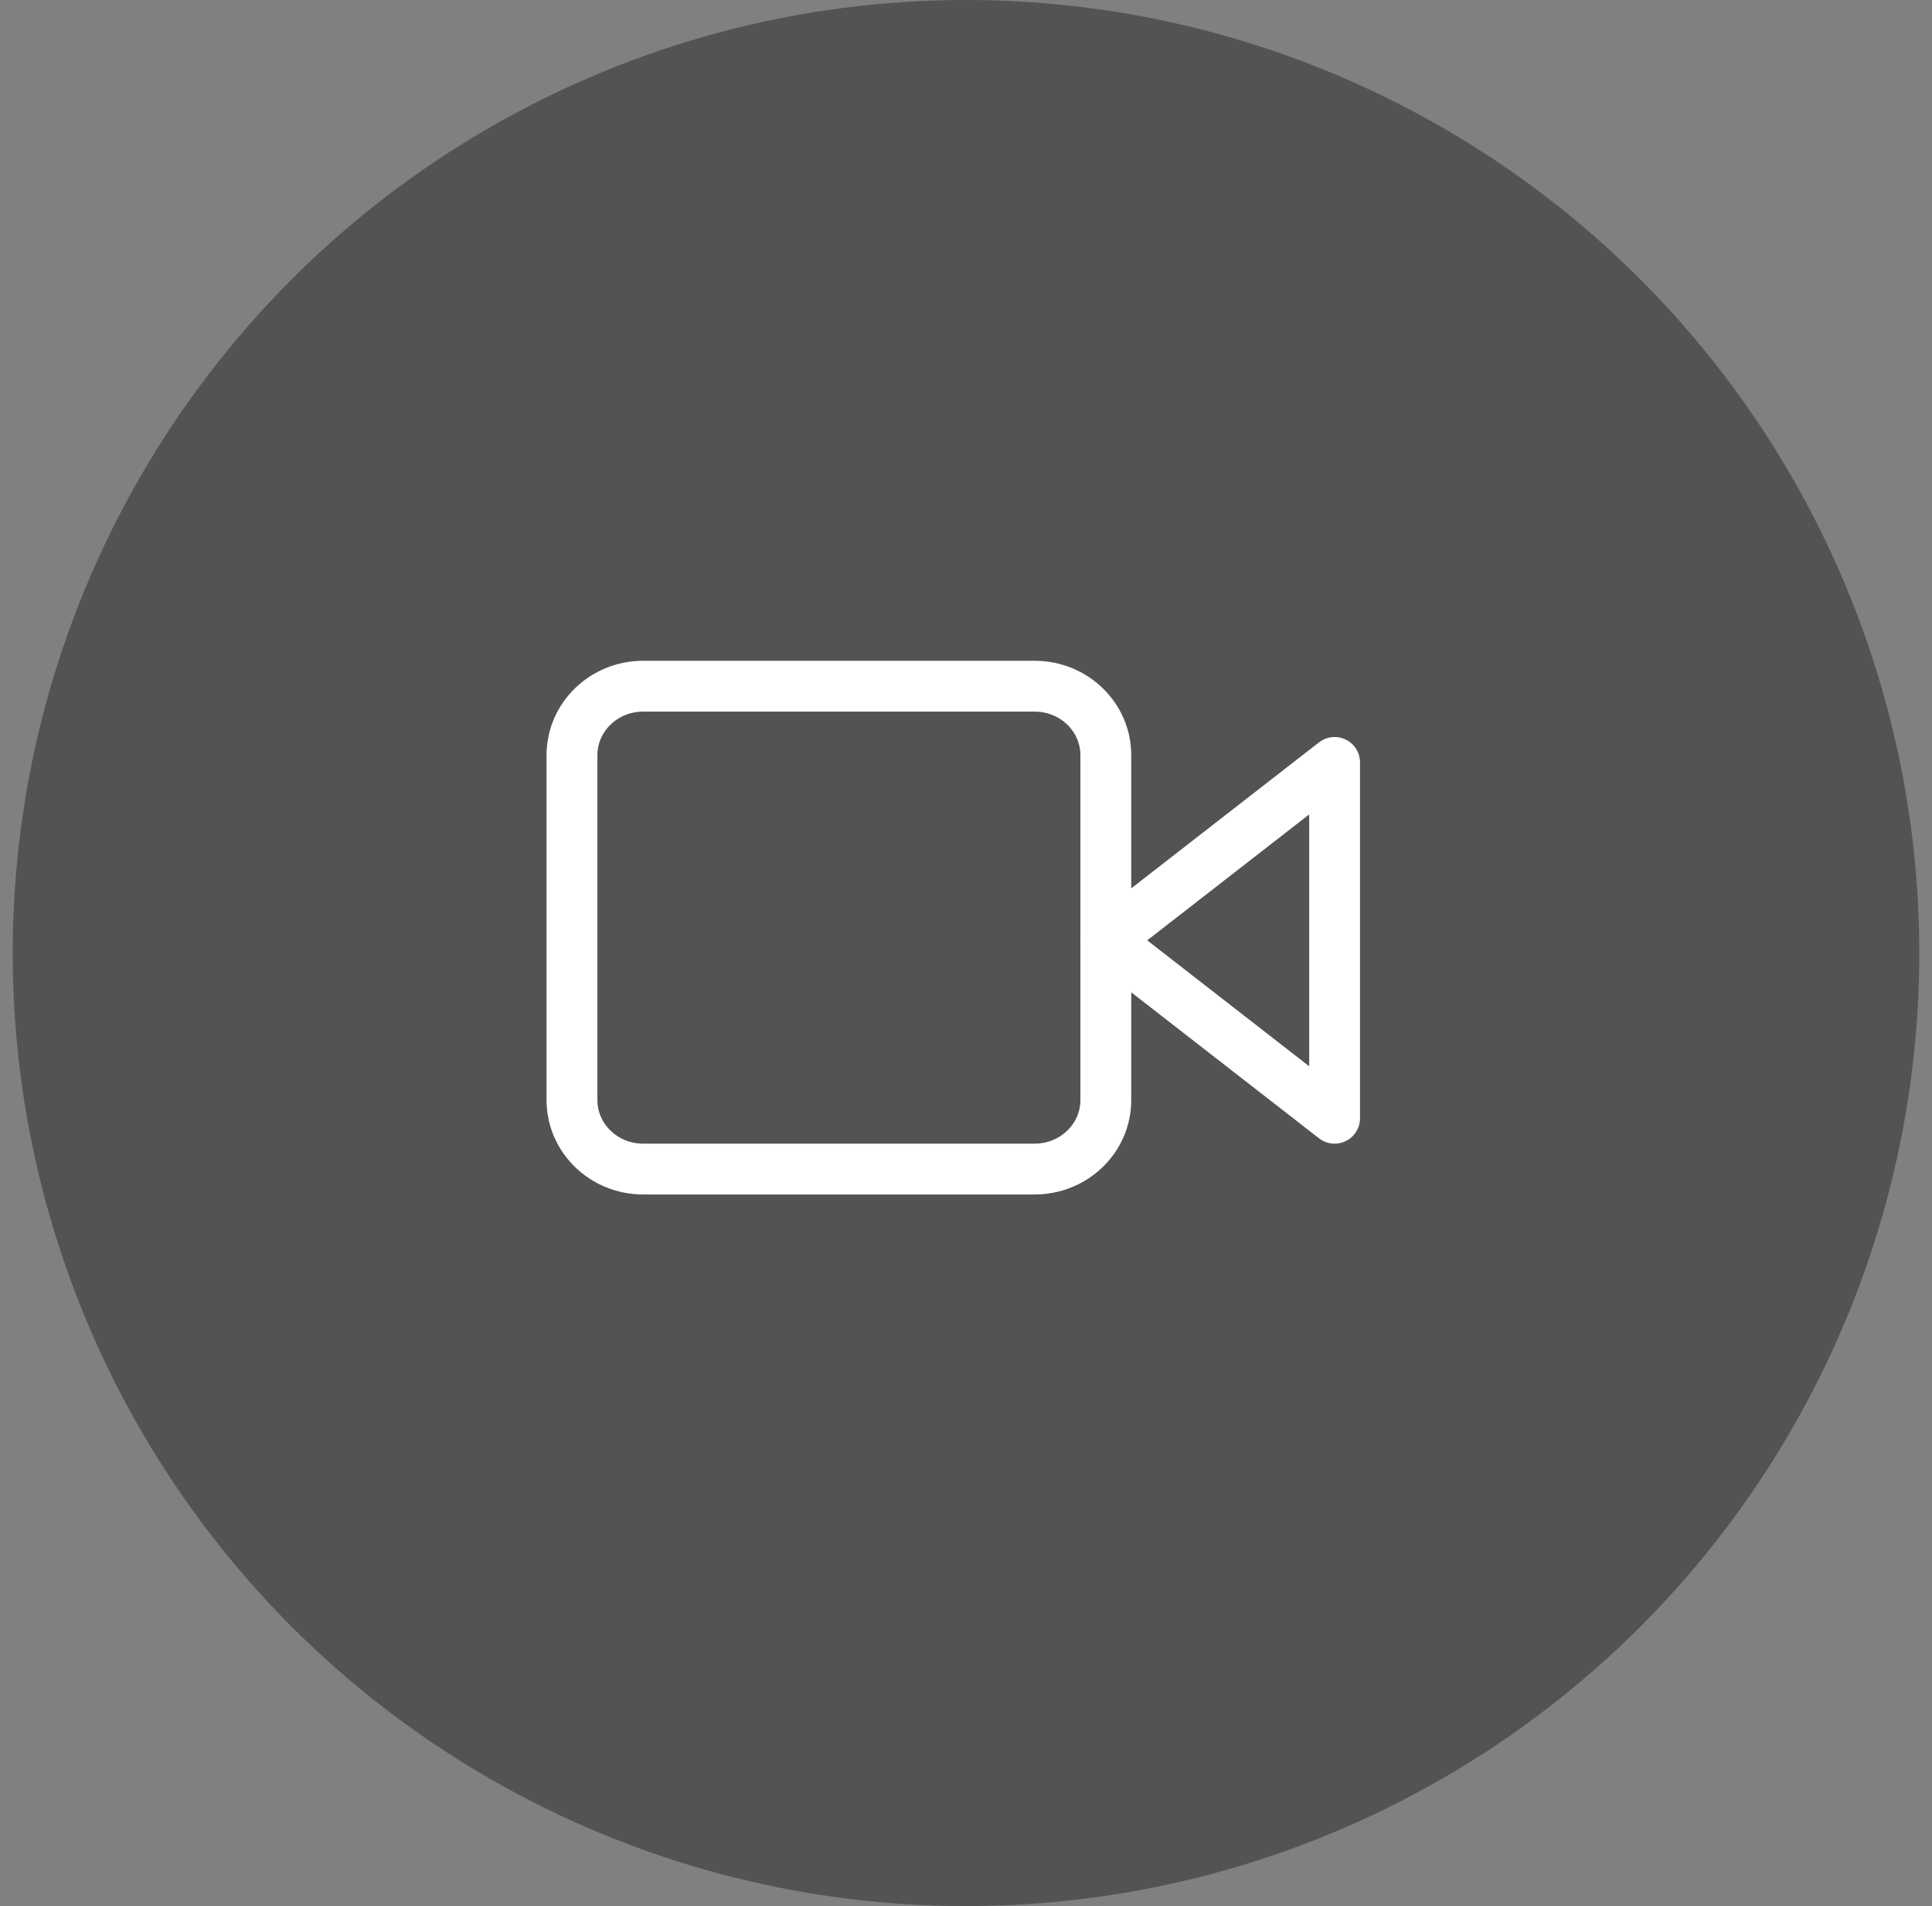 <svg width="76" height="75" viewBox="0 0 76 75" fill="none" xmlns="http://www.w3.org/2000/svg">
<rect x="0" y="0" width="76" height="75" fill="#808080" stroke="none"/>
<circle cx="38" cy="37.5" r="37.5" fill="#535353"/>
<path d="M52.5 30L43.5 37L52.5 44V30Z" stroke="white" stroke-width="2" stroke-linecap="round" stroke-linejoin="round"/>
<path d="M40.7 27H25.3C23.754 27 22.5 28.215 22.5 29.714V43.286C22.5 44.785 23.754 46 25.3 46H40.7C42.246 46 43.5 44.785 43.5 43.286V29.714C43.5 28.215 42.246 27 40.7 27Z" stroke="white" stroke-width="2" stroke-linecap="round" stroke-linejoin="round"/>
</svg>
